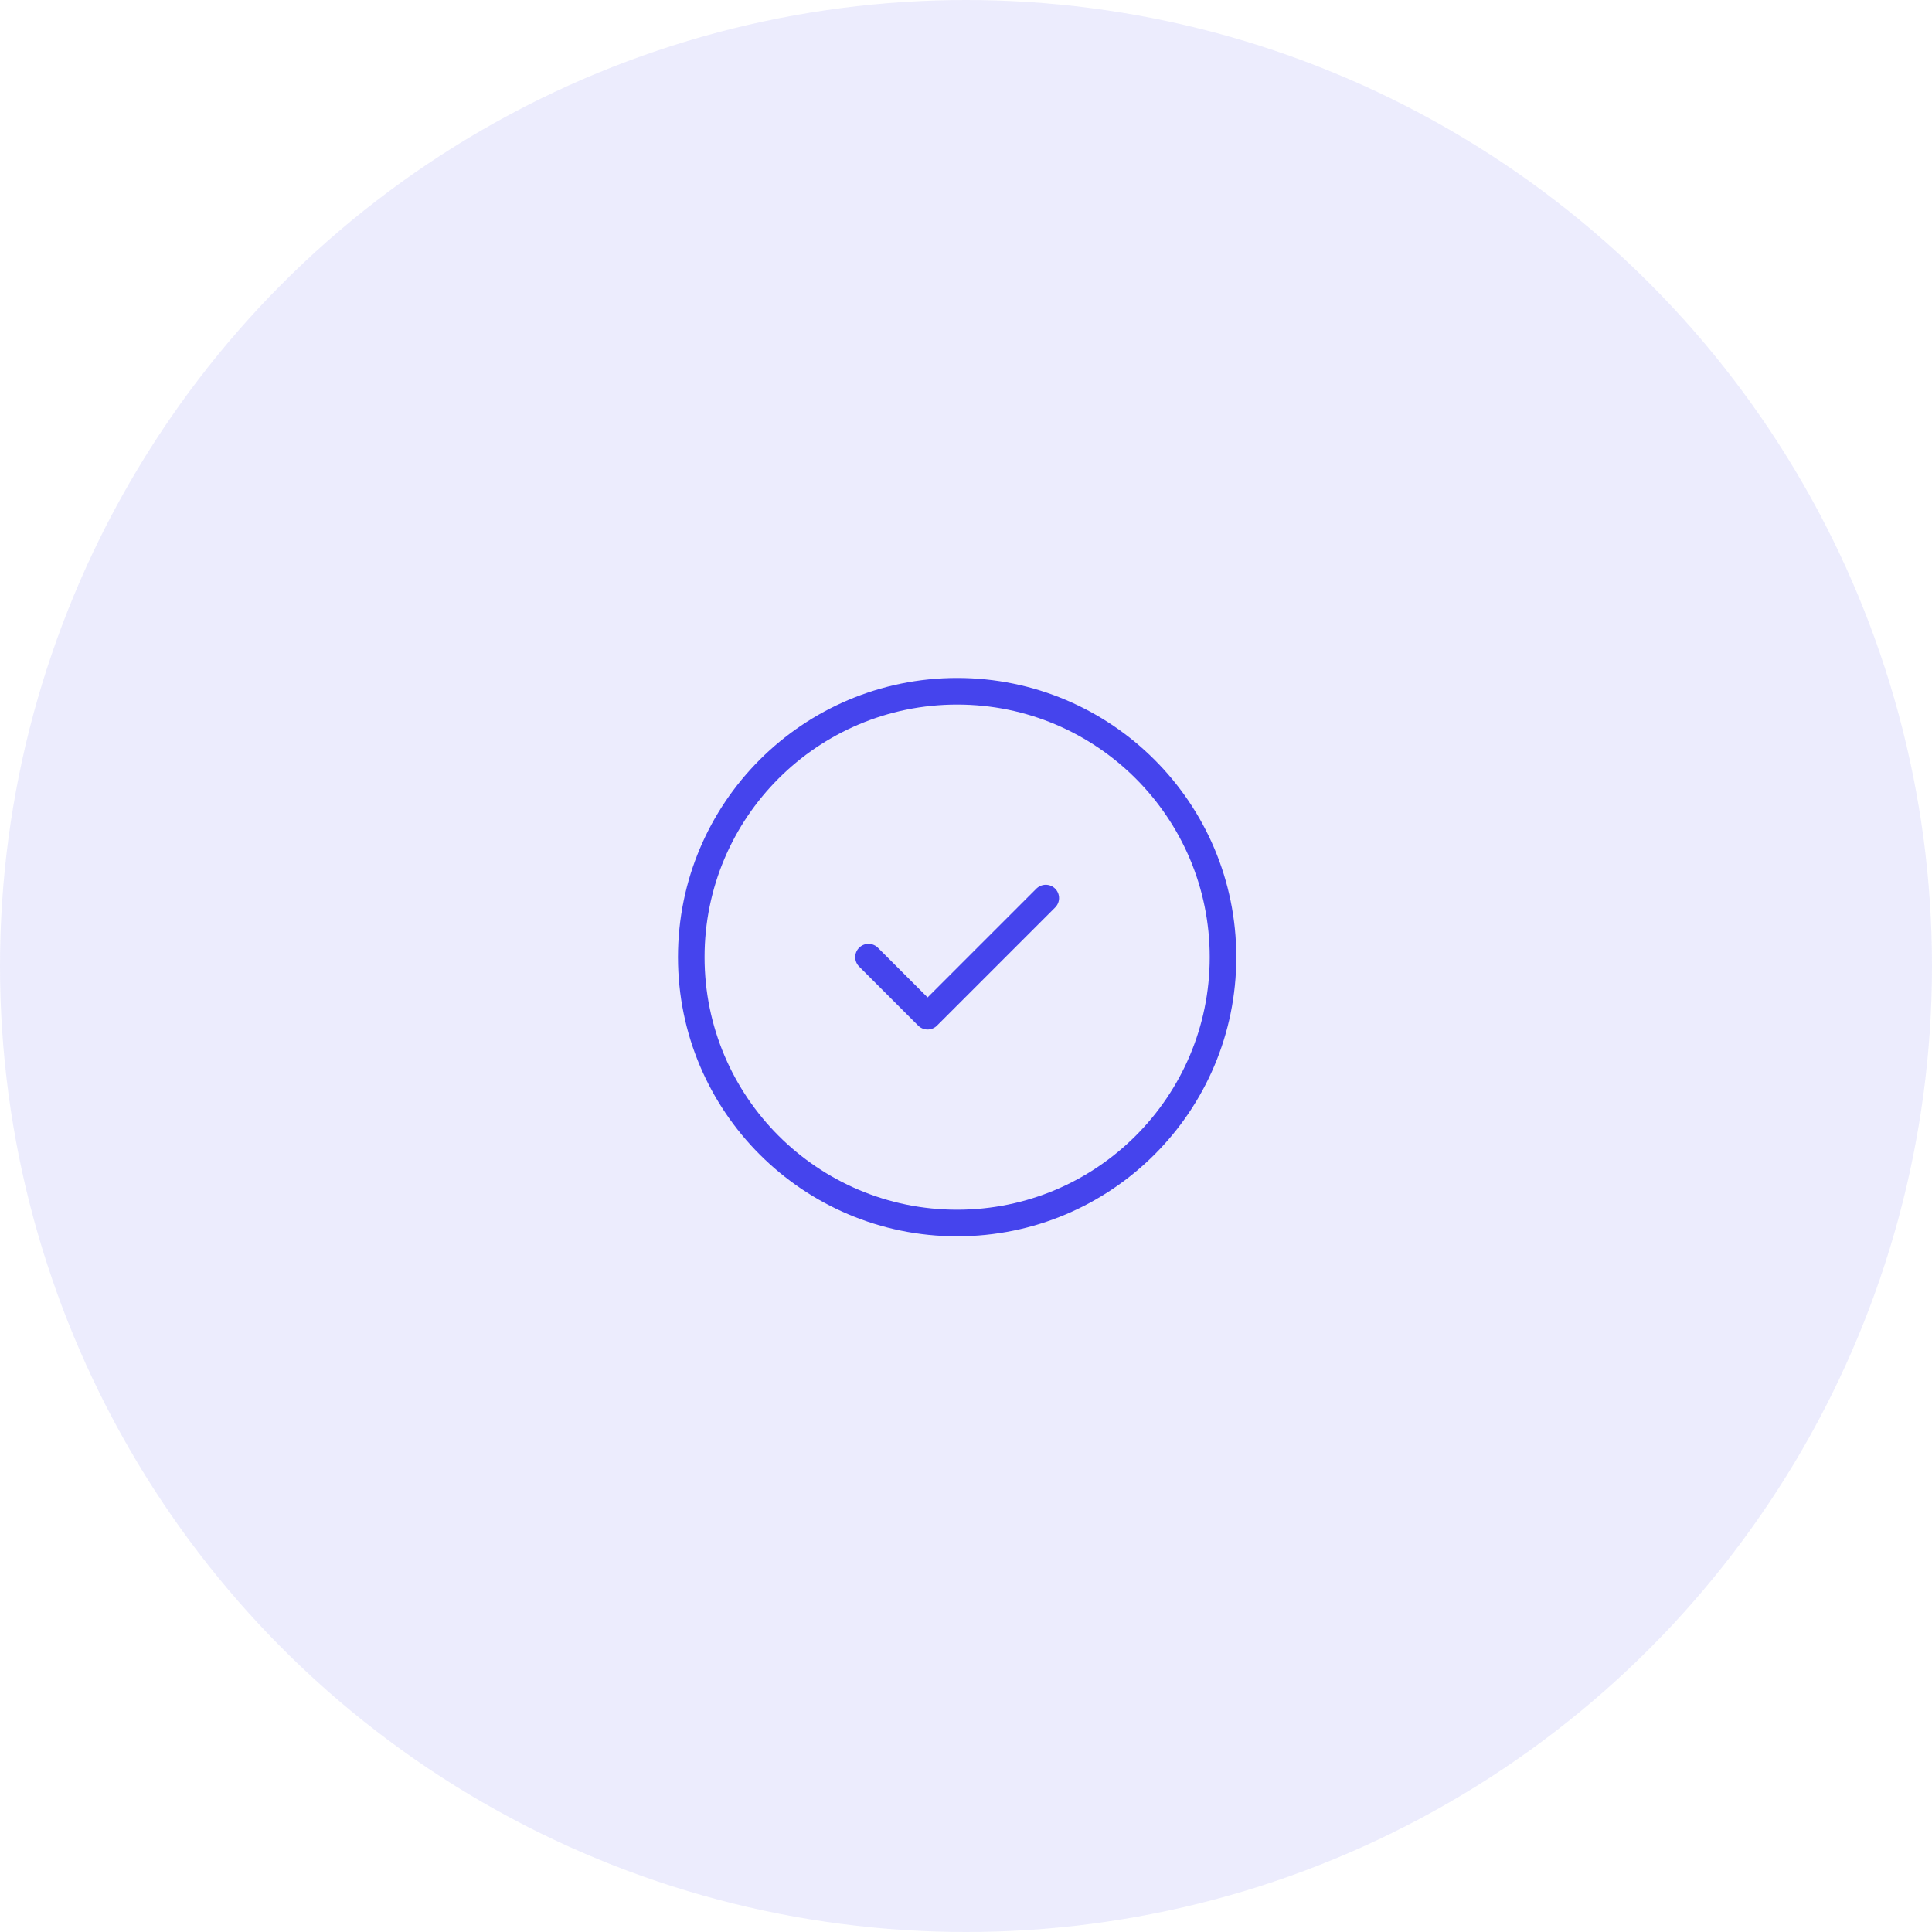 <svg width="109" height="109" viewBox="0 0 109 109" fill="none" xmlns="http://www.w3.org/2000/svg">
<circle cx="54.5" cy="54.5" r="54.5" fill="rgba(69, 68, 237, 0.1)"/>
<path d="M54 69C62.284 69 69 62.284 69 54C69 45.716 62.284 39 54 39C45.716 39 39 45.716 39 54C39 62.284 45.716 69 54 69Z" stroke="#4544ED" stroke-width="1.5" stroke-linecap="round" stroke-linejoin="round"/>
<path d="M49 54L52.333 57.333L59 50.667" stroke="#4544ED" stroke-width="1.5" stroke-linecap="round" stroke-linejoin="round"/>
</svg>
